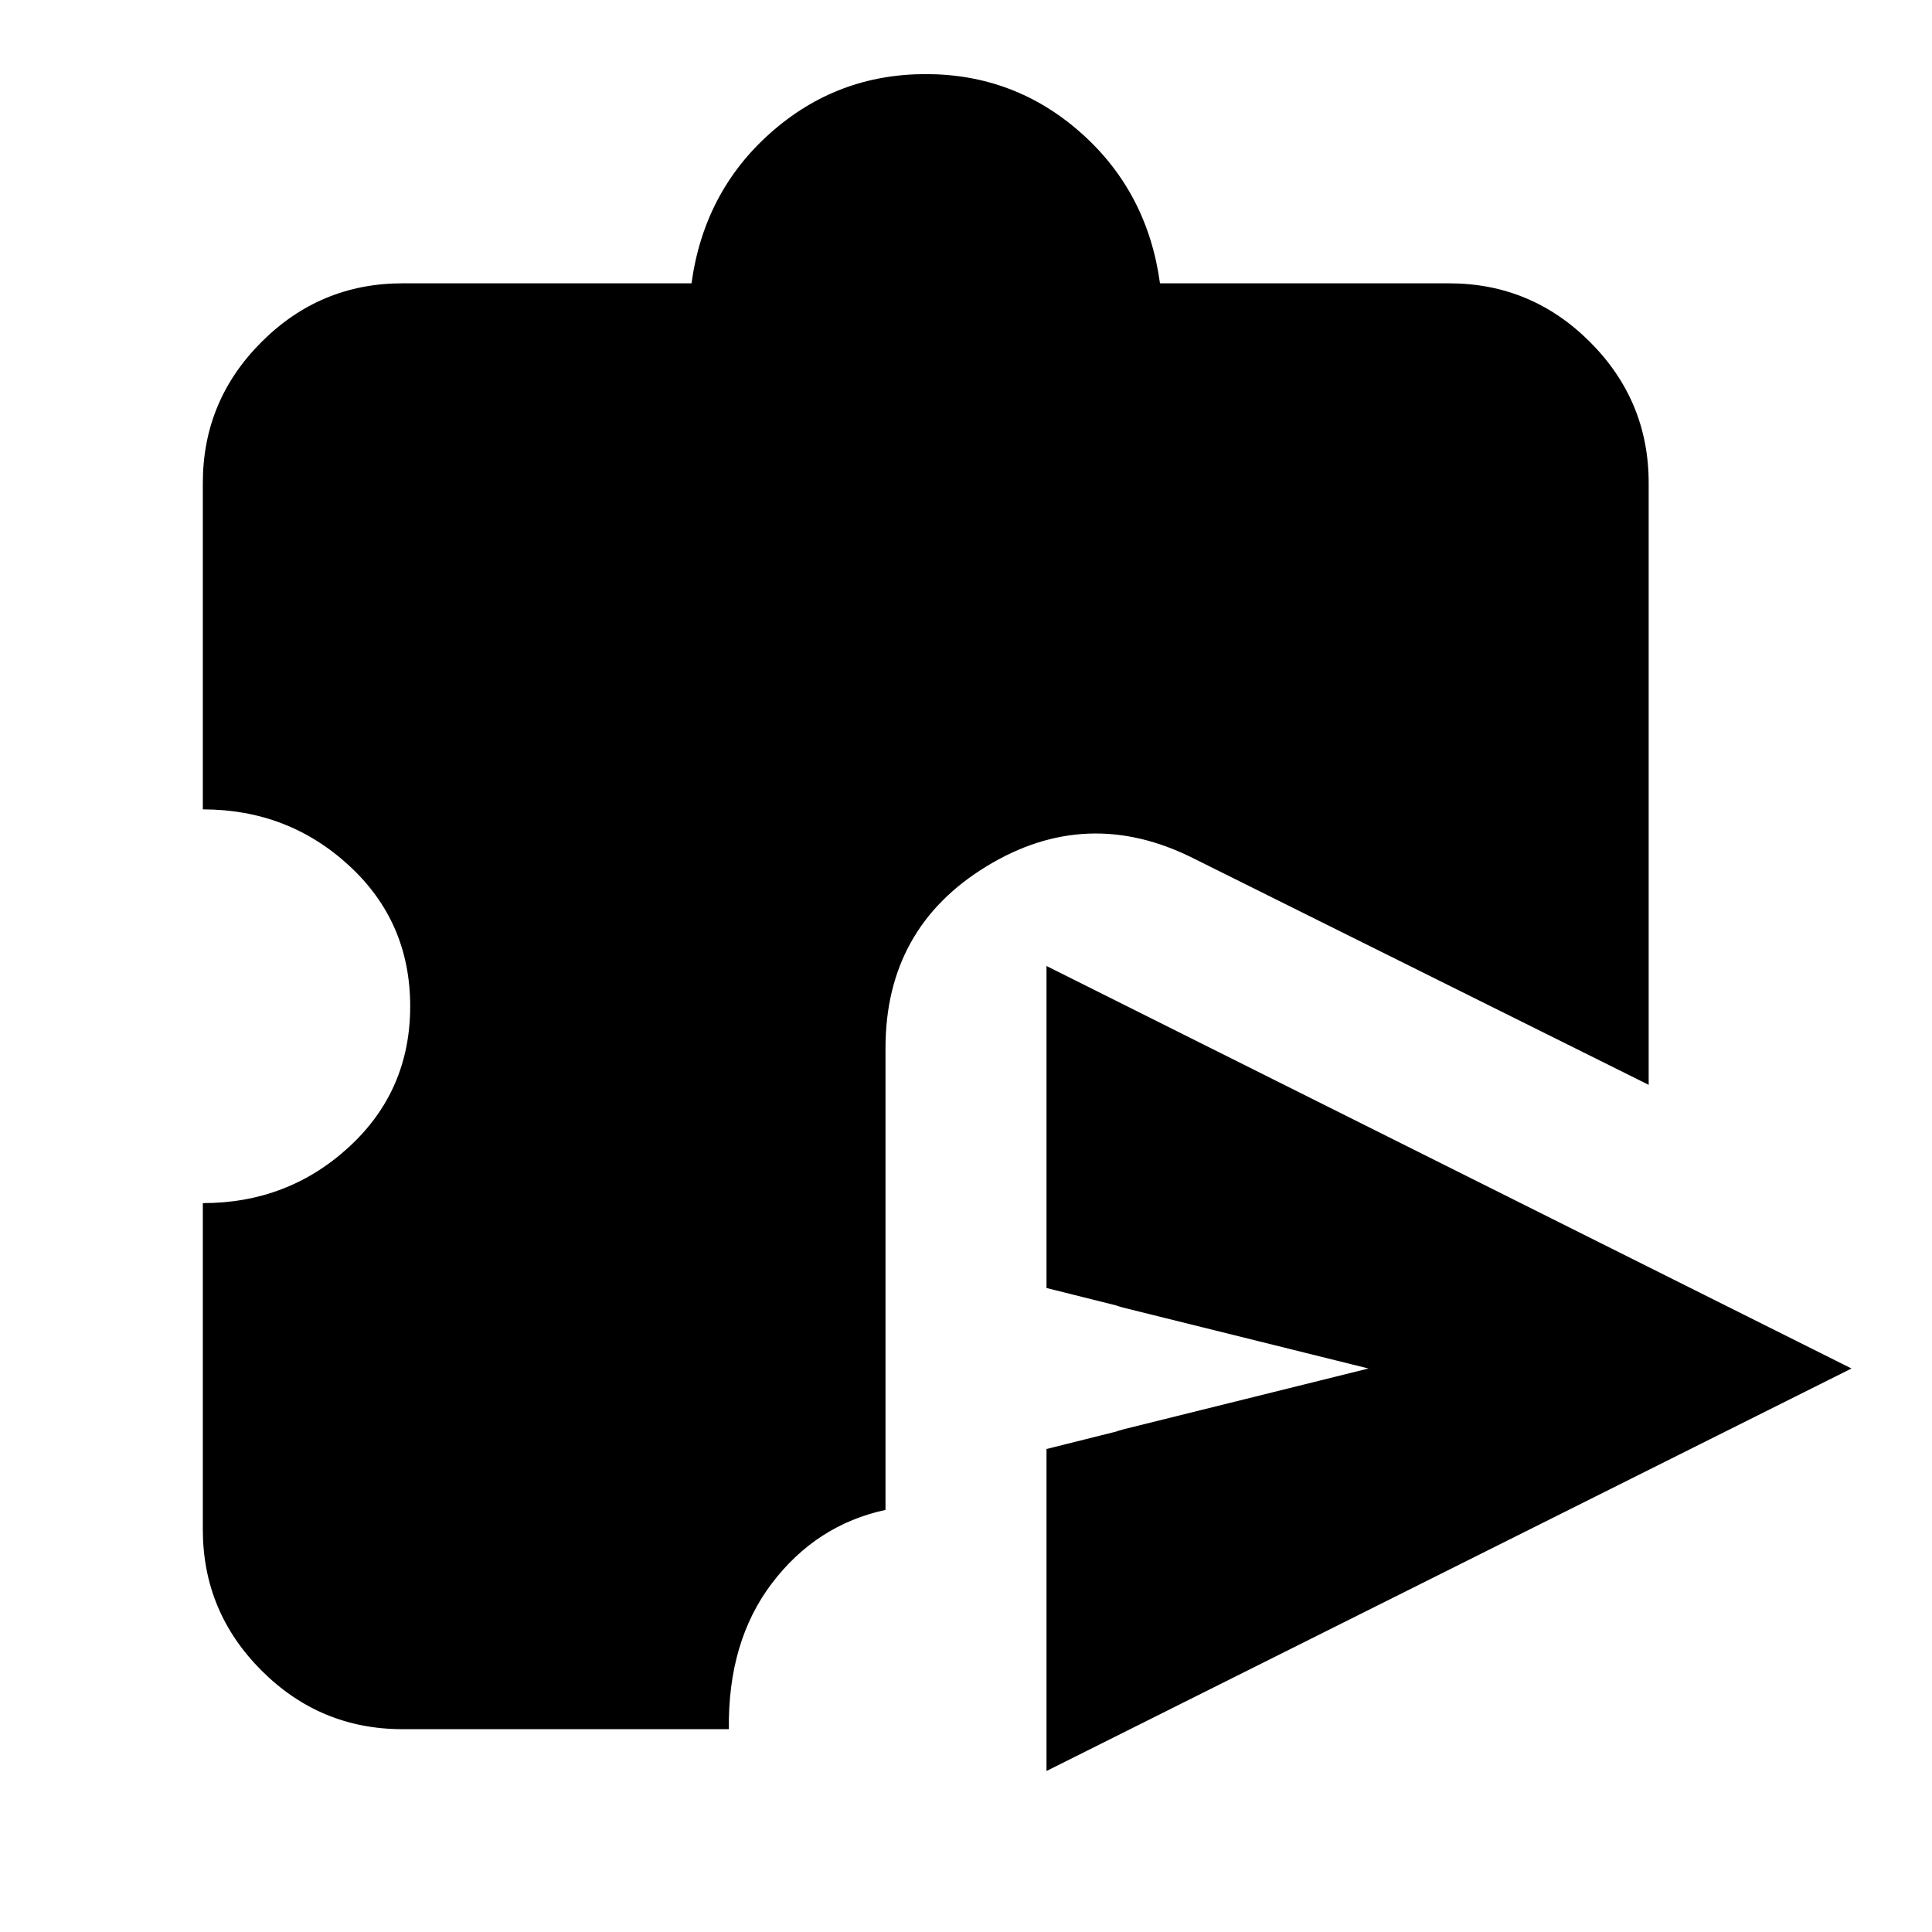 <svg xmlns="http://www.w3.org/2000/svg" height="24" viewBox="0 -960 960 960" width="24"><path d="M520-165.914v-32.912q0-18.522 11.109-32.913 11.109-14.391 29.065-18.522L680-280l-119.826-29.739q-17.956-4.131-29.065-18.522Q520-342.652 520-361.174v-32.912q0-29.783 24.935-45.24 24.935-15.456 51.718-2.065l228.172 114.086q29.348 14.392 29.348 47.305t-29.348 47.305L596.653-118.609q-26.783 13.391-51.718-2.065Q520-136.131 520-165.914ZM520-80v-160l160-40-160-40v-160l400 200L520-80Zm-320-20.782q-40.913 0-70.066-29.152-29.152-29.153-29.152-70.066v-162.174q42.347 0 72.695-27.957 30.347-27.956 30.347-69.869t-30.347-69.869q-30.348-27.957-72.695-27.957V-720q0-40.913 29.152-70.066 29.153-29.152 70.066-29.152h143.608q6.218-45.392 39.174-74.674 32.957-29.283 77.218-29.283t77.218 29.283q32.956 29.282 39.174 74.674H720q40.913 0 70.066 29.152 29.152 29.153 29.152 70.066v299.044L593.306-533.347q-53-26.783-103.153 3.848Q440-498.868 440-439.172v229.434q-34.348 7.435-56.369 36.37-22.022 28.935-21.457 72.586H200Z"/></svg>